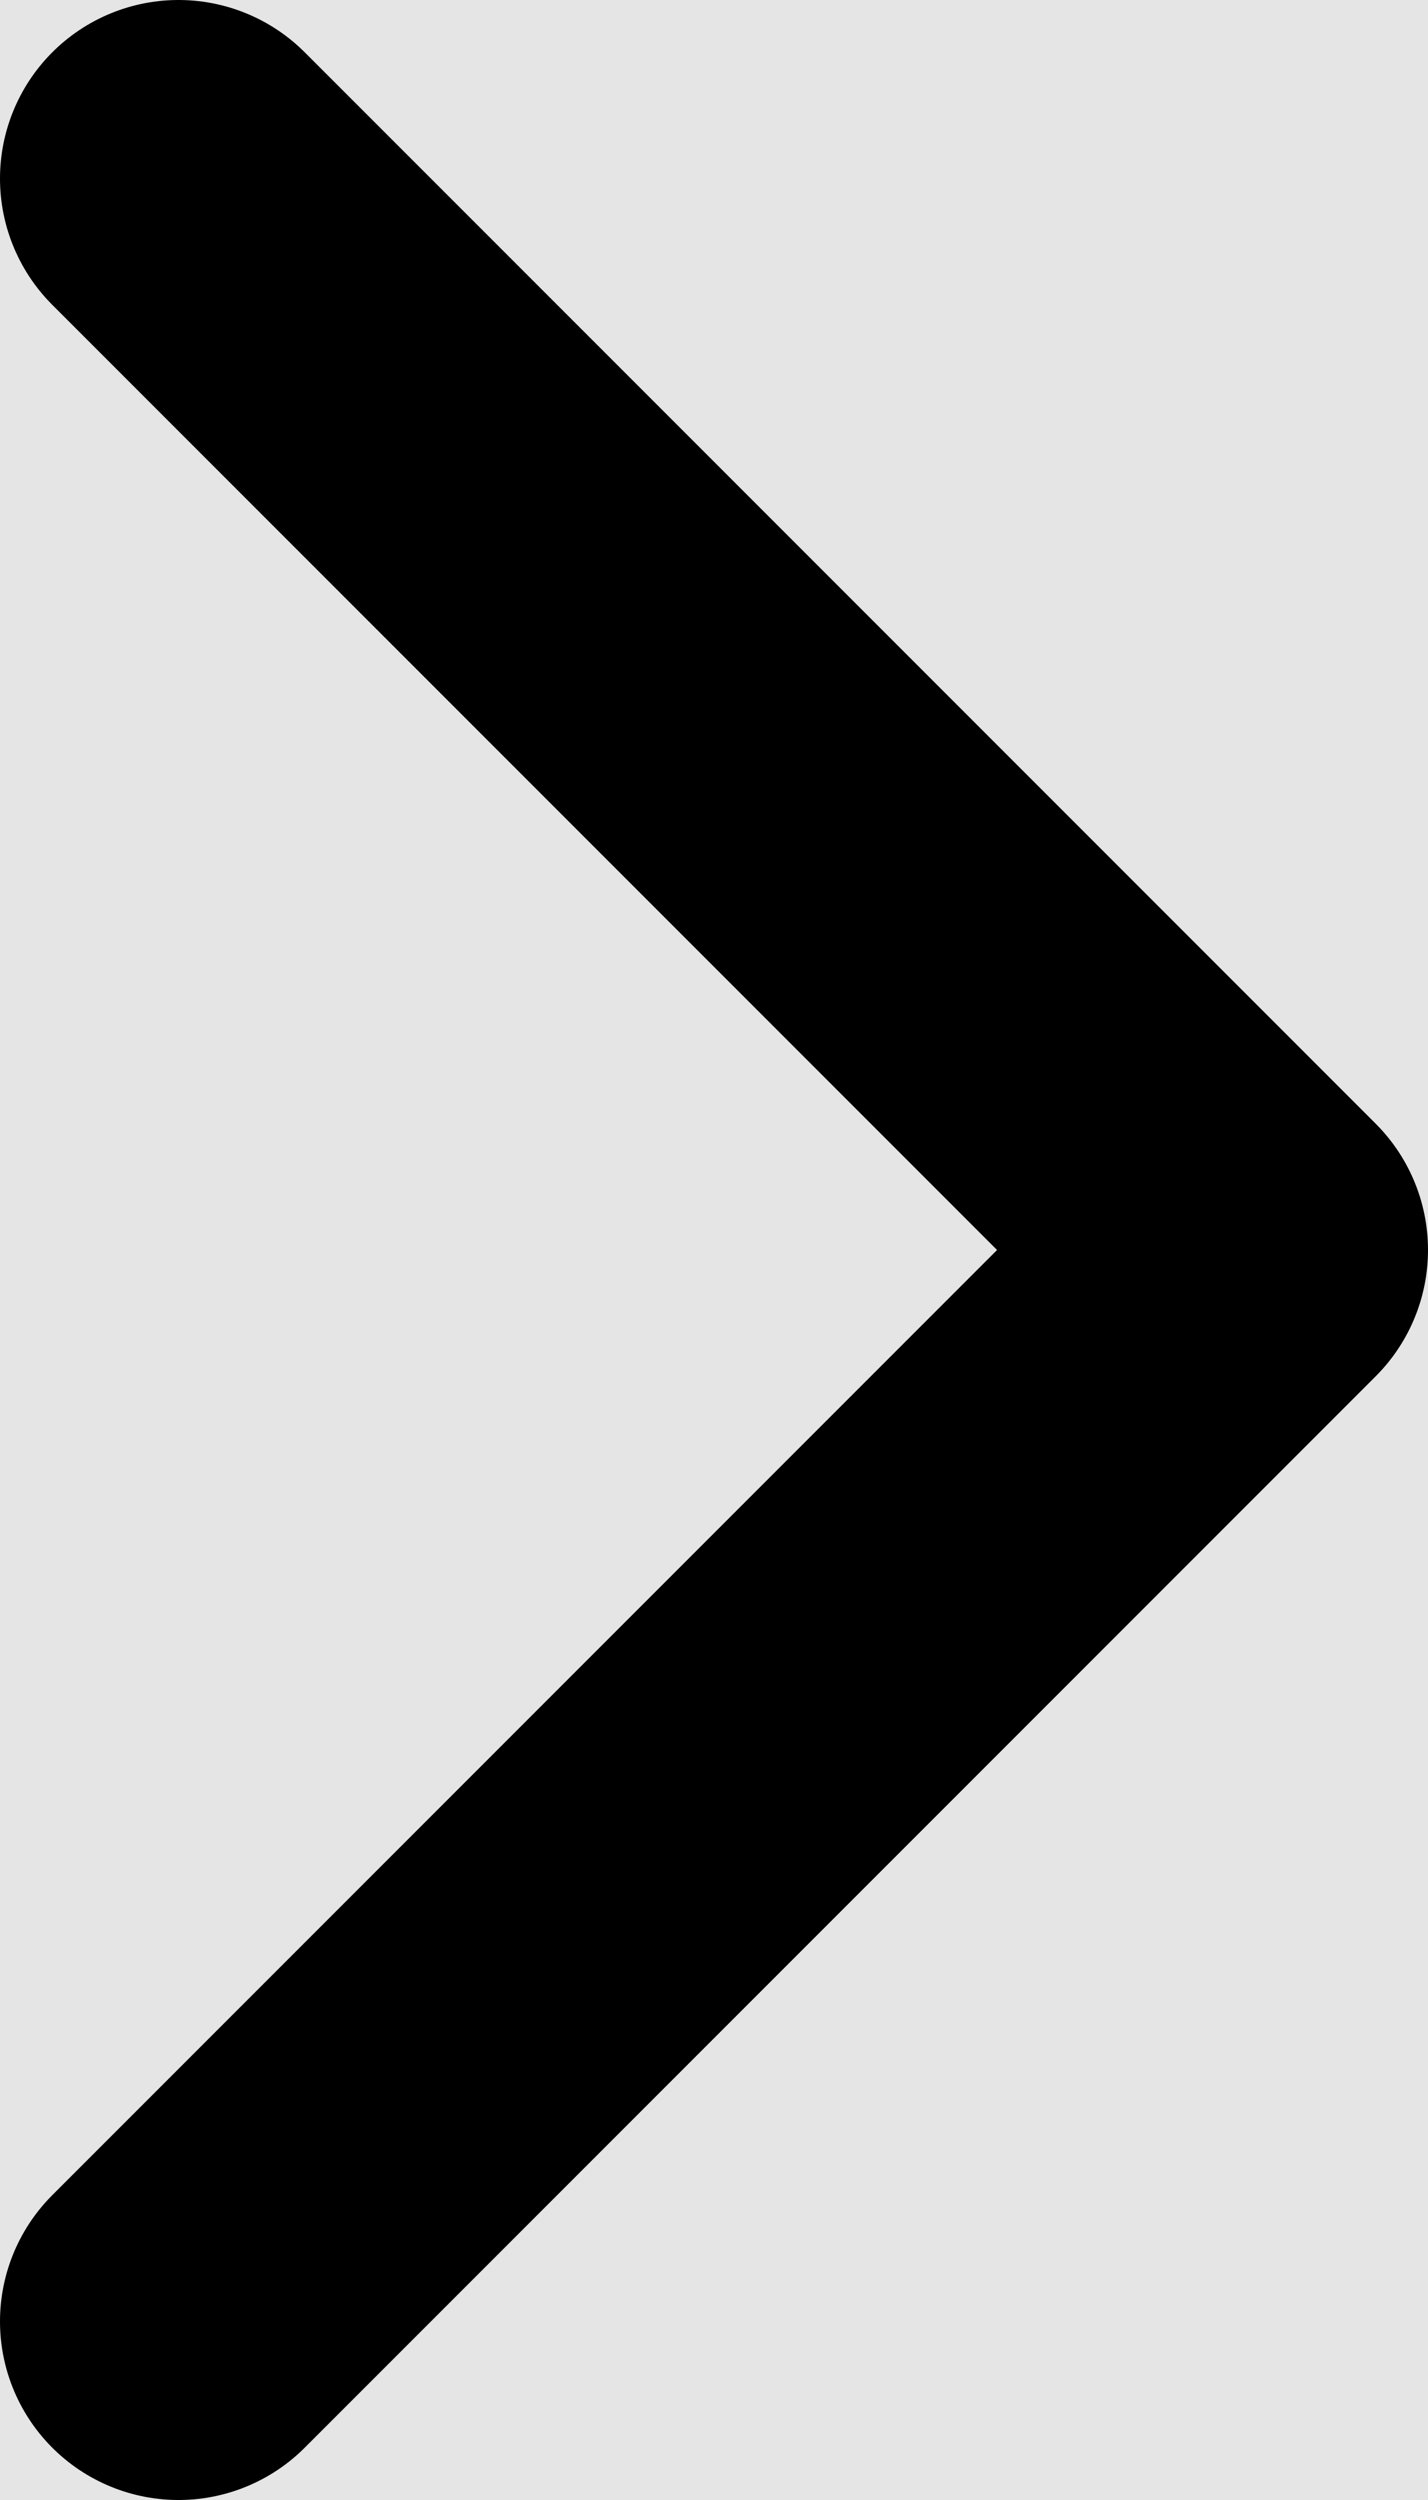 <svg width="8" height="14" viewBox="0 0 8 14" fill="none" xmlns="http://www.w3.org/2000/svg">
<rect width="8" height="14" fill="#E5E5E5"/>
<path d="M1 13L7 7L1 1" stroke="black" stroke-width="2" stroke-linecap="round" stroke-linejoin="round"/>
</svg>
